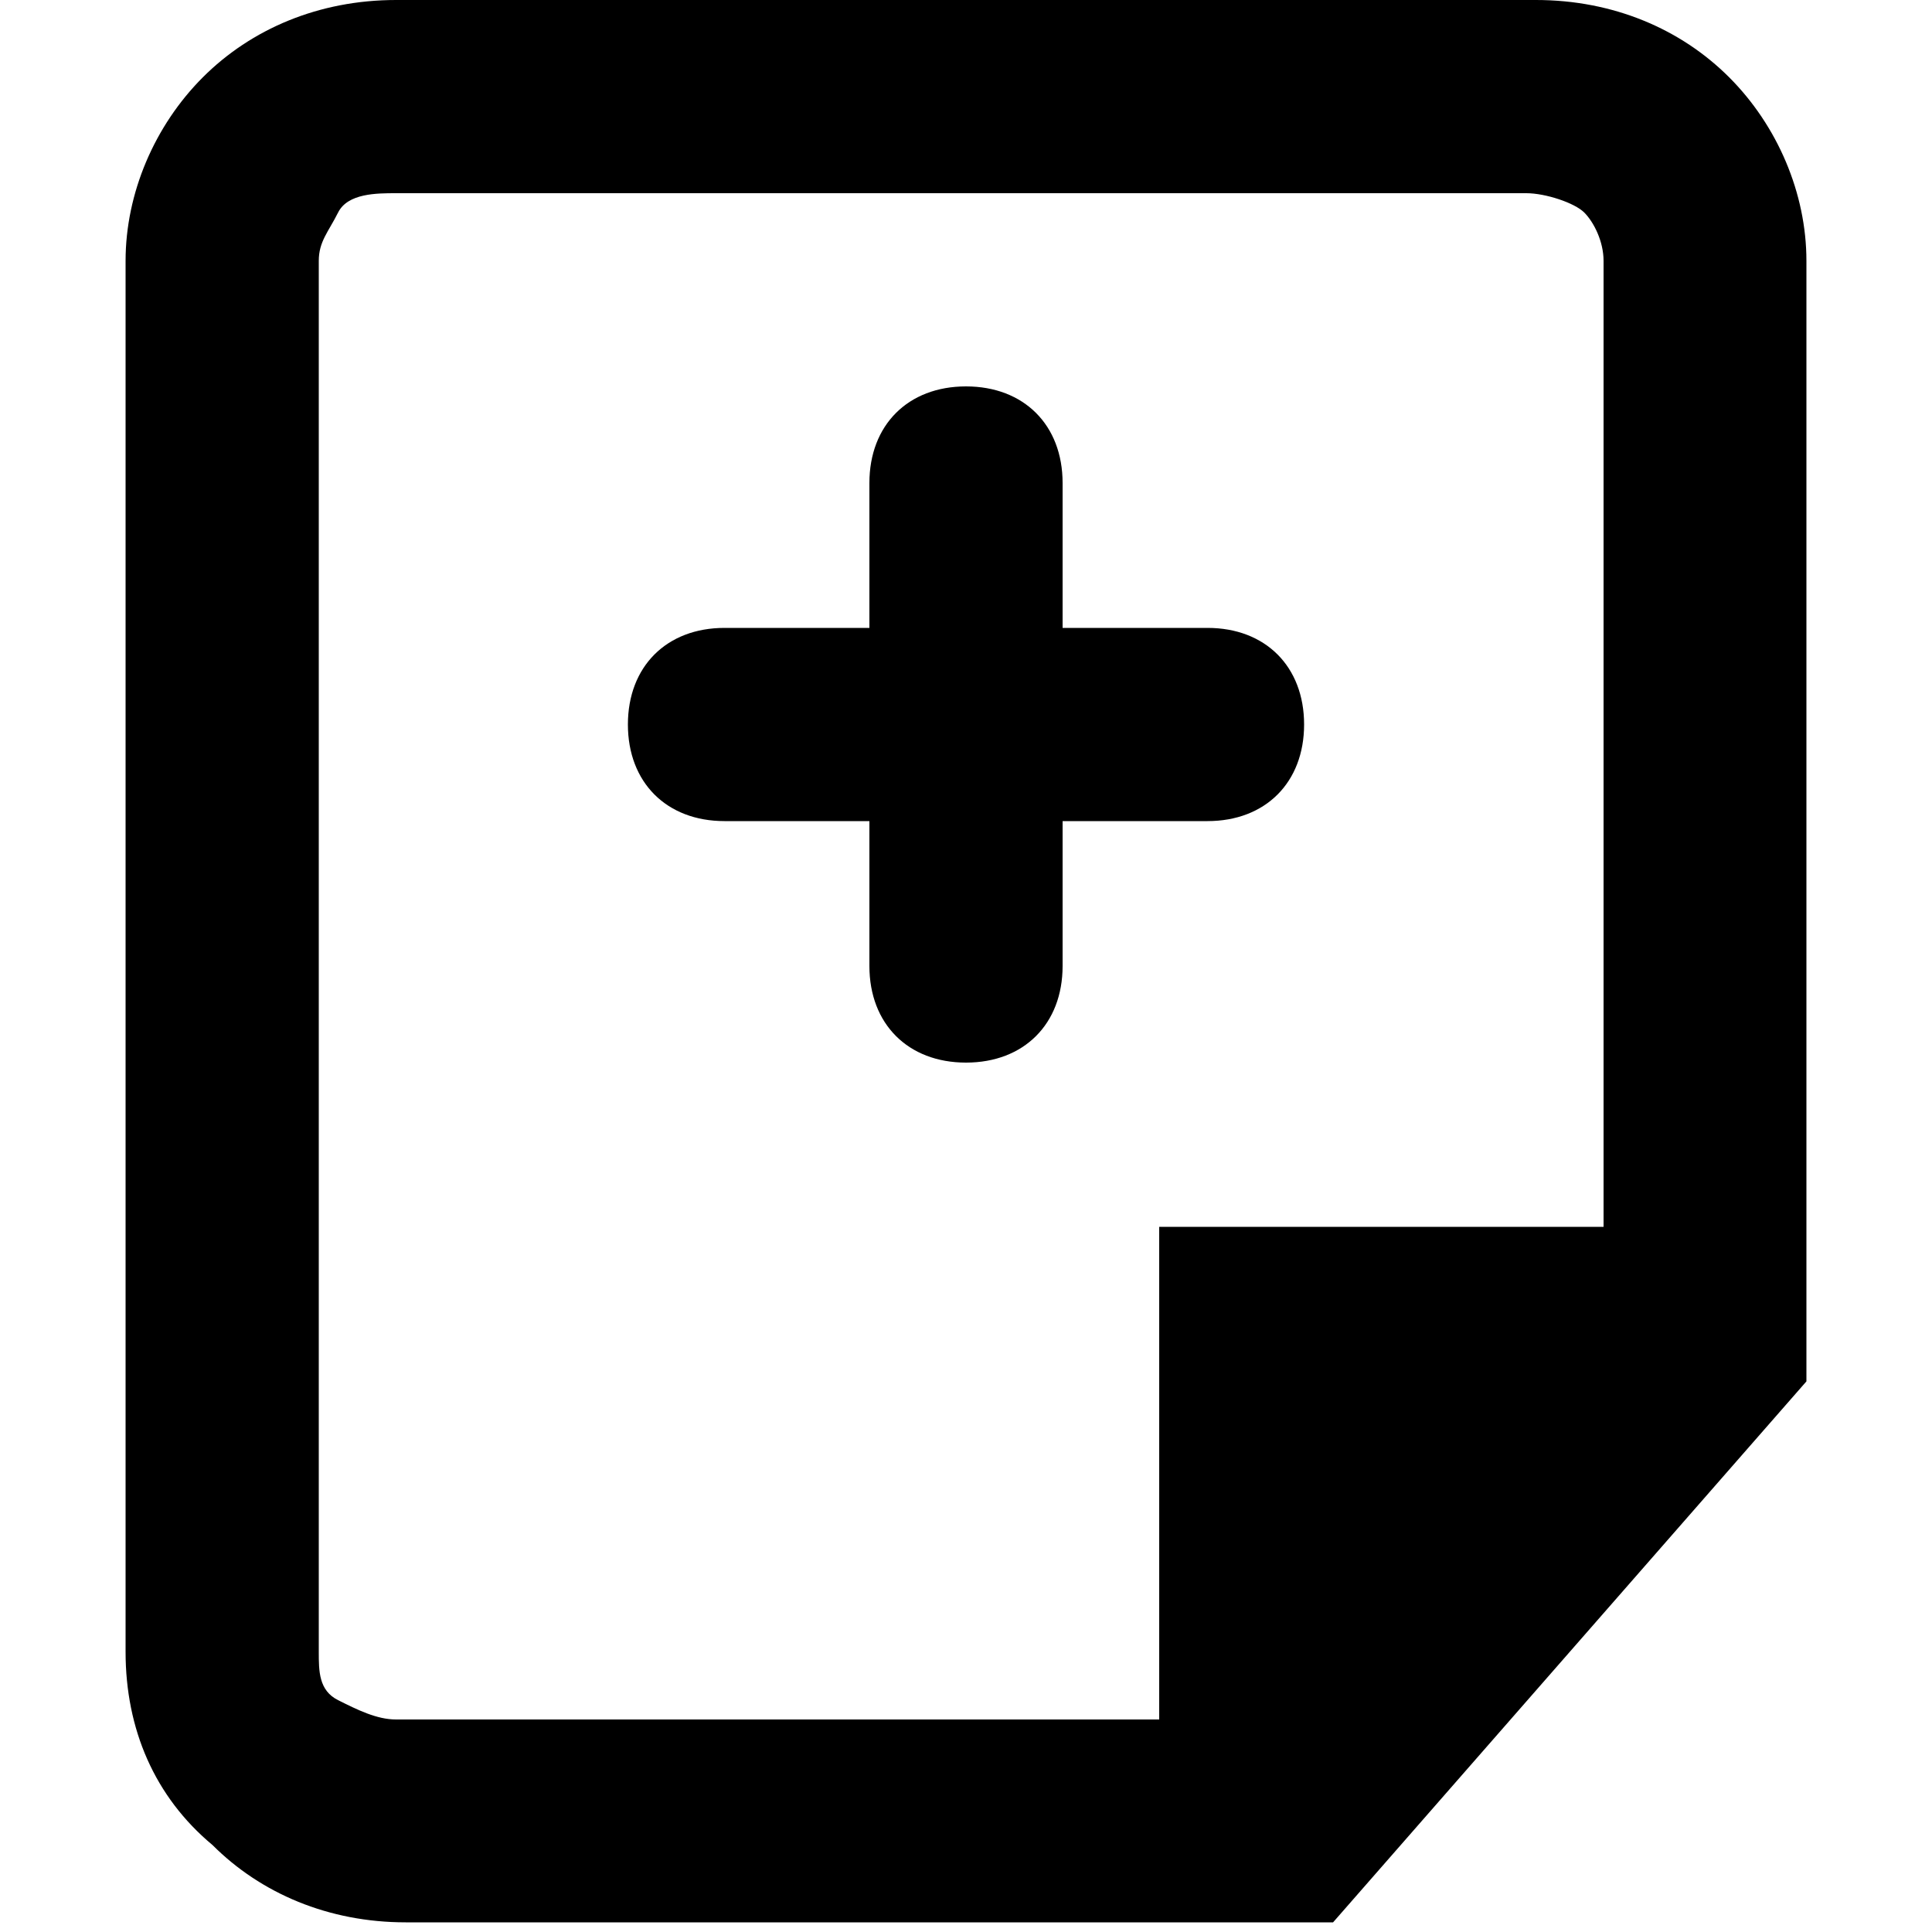 <svg viewBox="0 0 20 20"><path d="M17.9.8c-.5-.5-1.2-.8-2-.8H4.1c-.8 0-1.5.3-2 .8S1.3 2 1.3 2.7v14.4c0 .8.3 1.5.9 2 .5.5 1.2.8 2 .8h9.6l4.9-5.6V2.7c0-.7-.3-1.4-.8-1.9zM3.5 17.6c-.2-.1-.2-.3-.2-.5V2.7c0-.2.1-.3.2-.5s.4-.2.6-.2h11.7c.2 0 .5.1.6.2.1.1.2.3.2.5v10H12v5.1H4.1c-.2 0-.4-.1-.6-.2z"/><path d="M12.5 8.5c.6 0 1-.4 1-1s-.4-1-1-1H11V5c0-.6-.4-1-1-1s-1 .4-1 1v1.5H7.5c-.6 0-1 .4-1 1s.4 1 1 1H9V10c0 .6.4 1 1 1s1-.4 1-1V8.5h1.5z"/></svg>